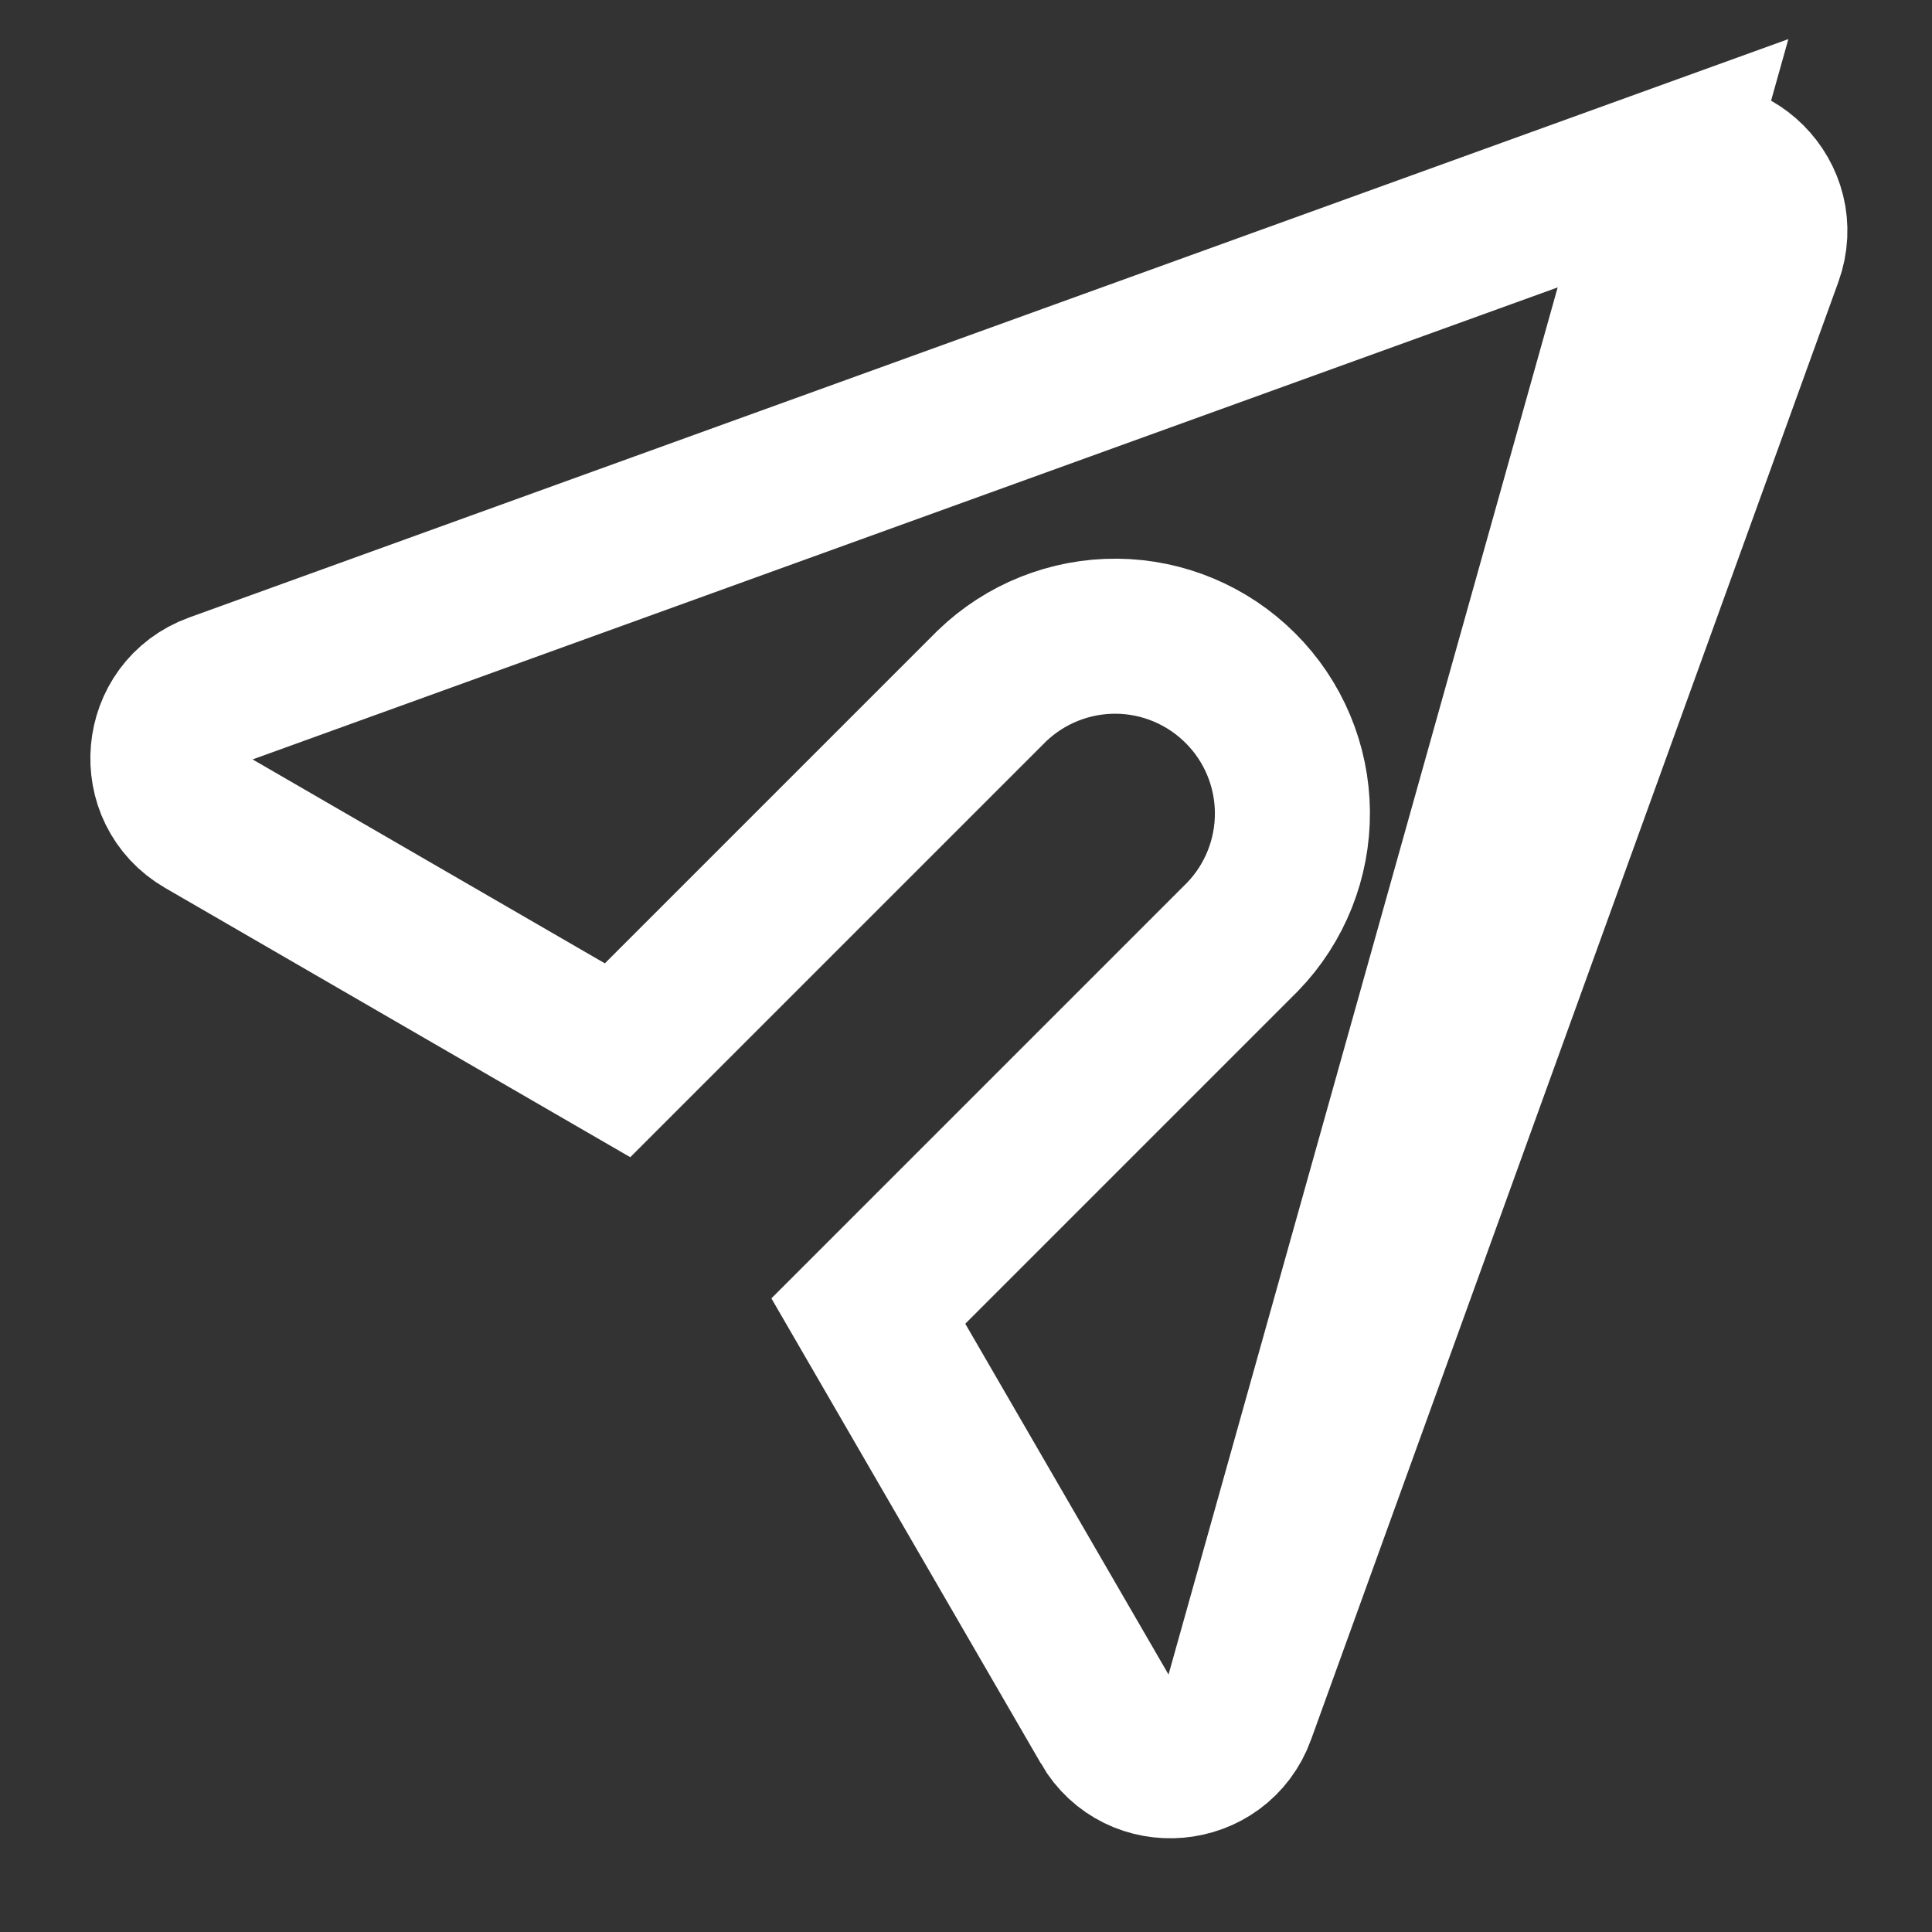 <svg width="20" height="20" viewBox="0 0 20 20" fill="none" xmlns="http://www.w3.org/2000/svg">
<rect x="0" y="0" width="20" height="20" fill="#333333" stroke="none"/>
<path d="M17.319 1.69L17.319 1.69L2.231 7.147C1.634 7.363 1.561 8.178 2.111 8.497L6.393 10.976L10.258 7.111L10.268 7.101L10.268 7.101C10.614 6.767 11.078 6.582 11.559 6.586C12.041 6.59 12.501 6.784 12.841 7.124C13.182 7.464 13.375 7.925 13.379 8.406C13.383 8.887 13.198 9.351 12.864 9.697L12.854 9.707L12.854 9.707L8.989 13.572L11.47 17.854L11.47 17.855C11.787 18.403 12.601 18.332 12.818 17.735L17.319 1.69ZM17.319 1.69C17.914 1.475 18.491 2.051 18.276 2.646L12.818 17.734L17.319 1.69Z" stroke="white" stroke-width="1.605"/>
</svg>
